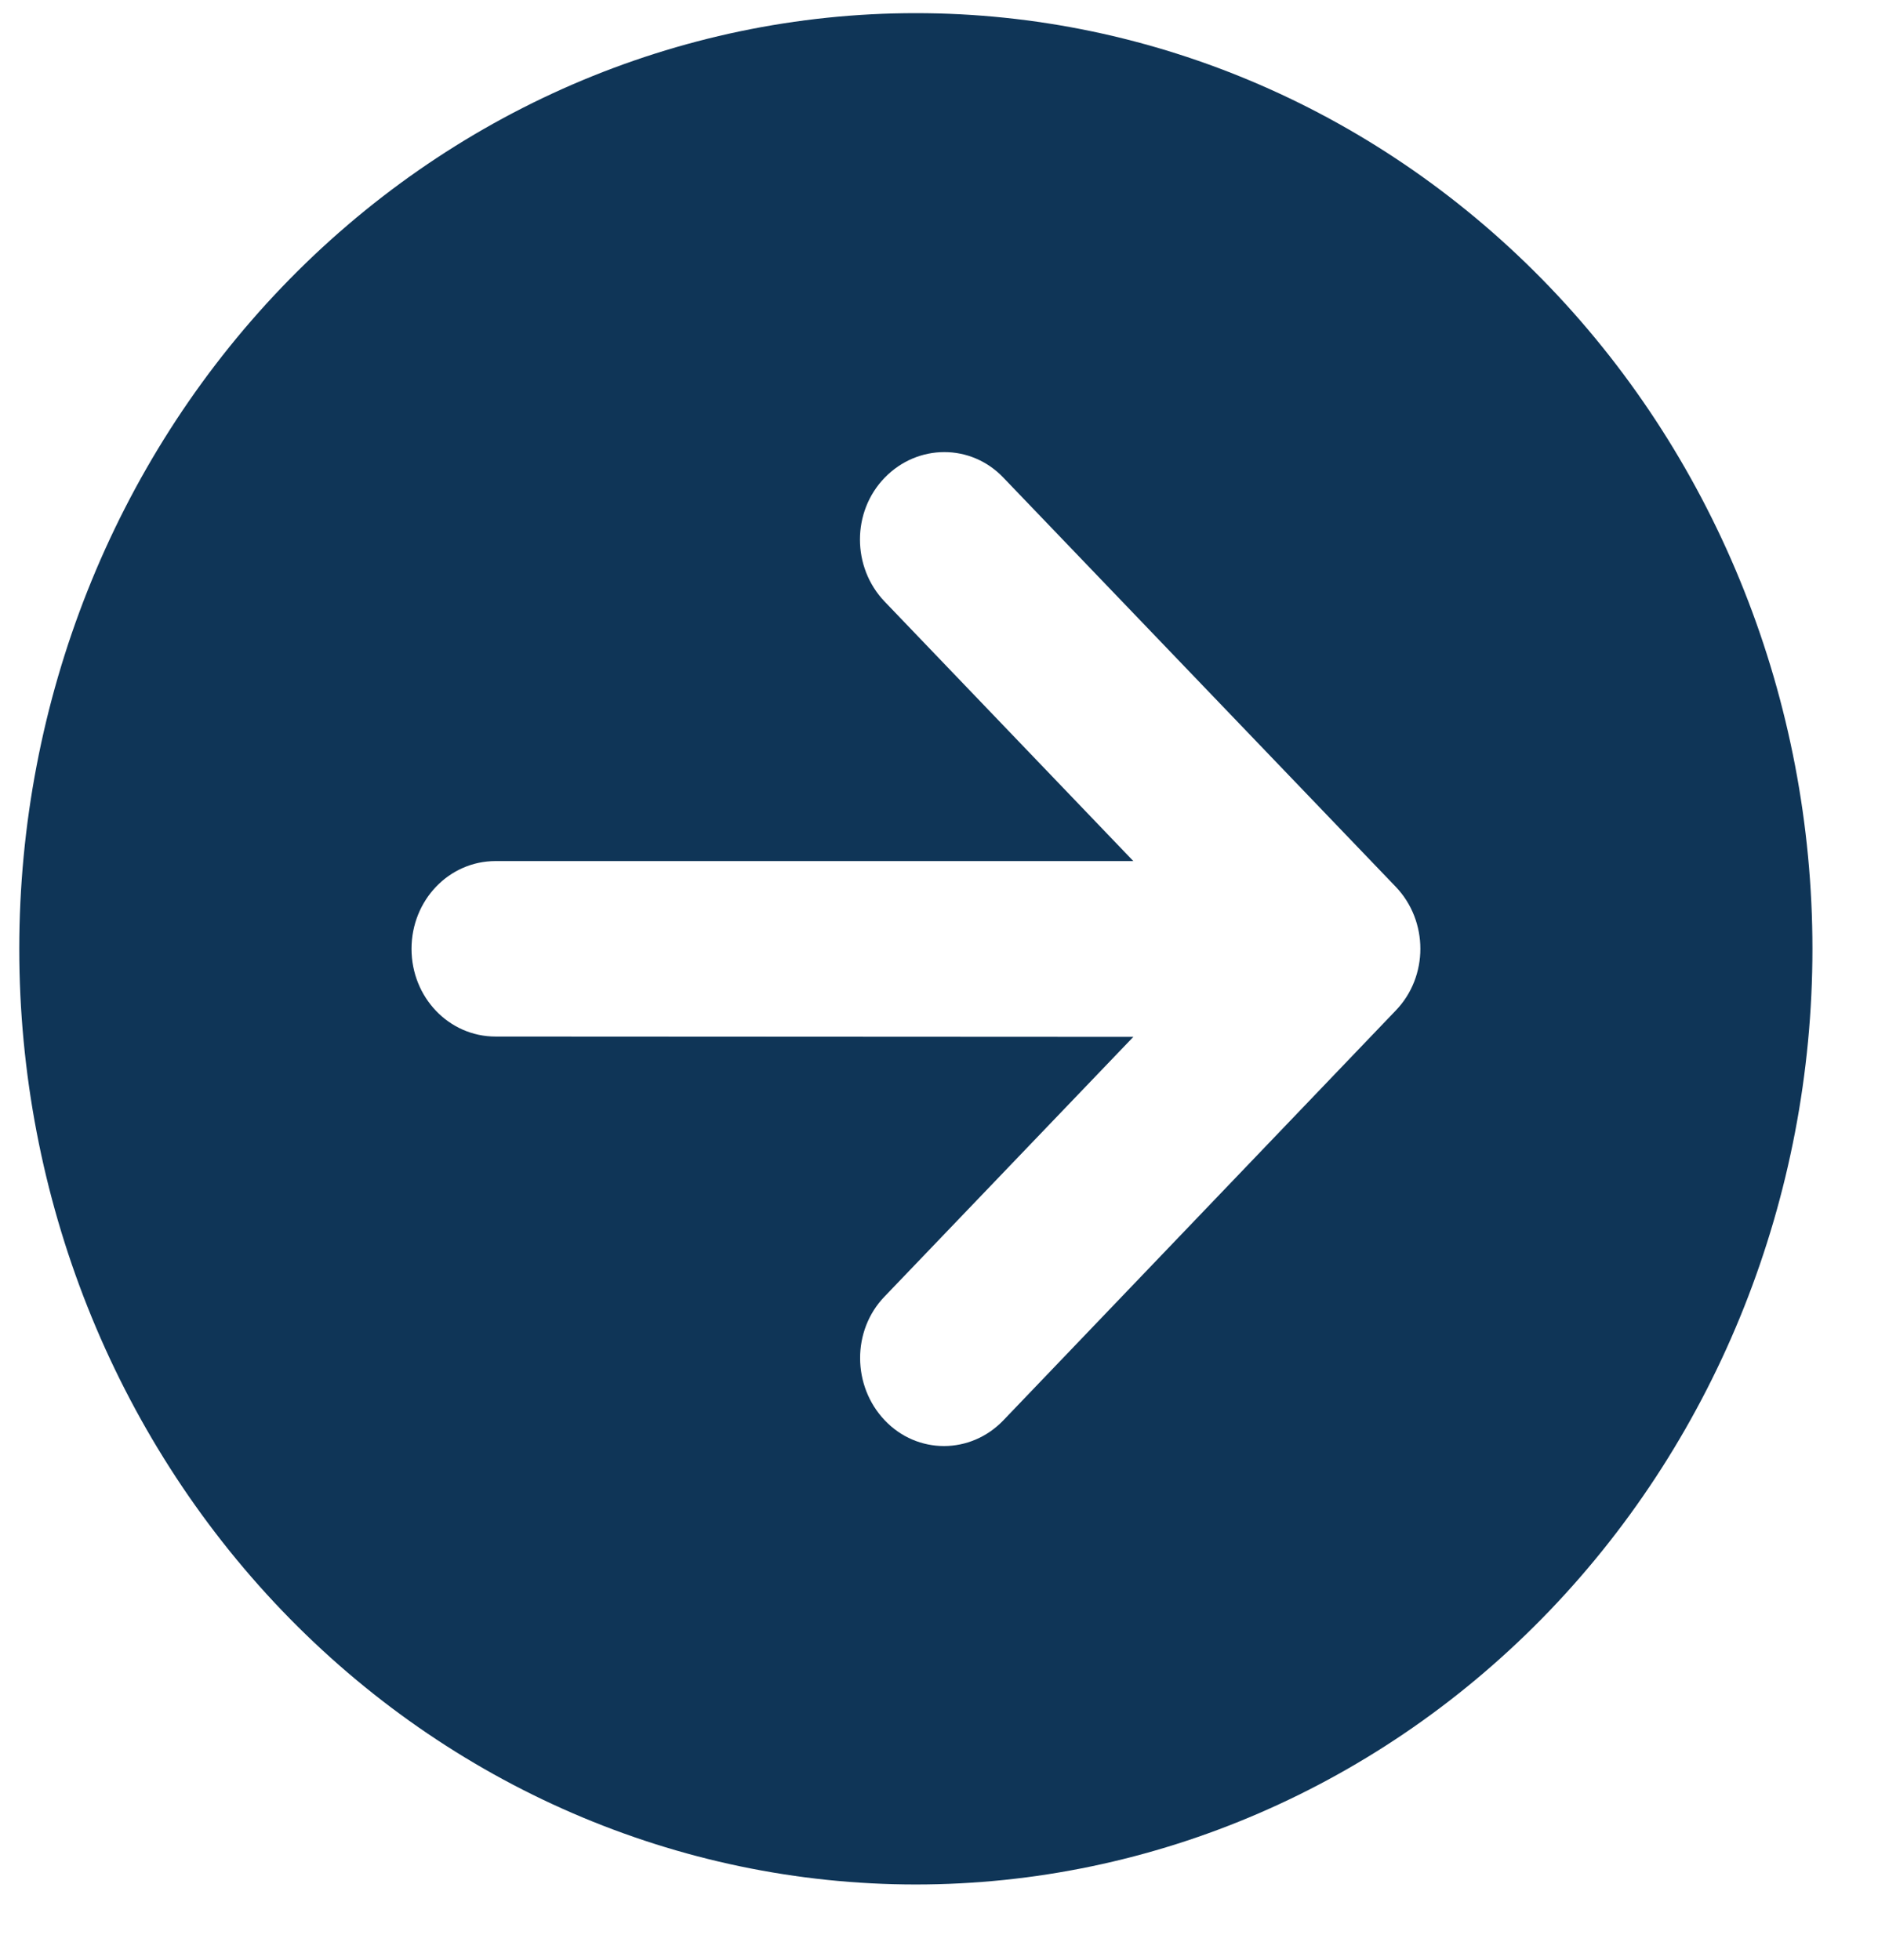 <svg width="23" height="24" viewBox="0 0 23 24" fill="none" xmlns="http://www.w3.org/2000/svg">
<g clip-path="url(#clip0_1_395)">
<path d="M0.236 11.62C0.236 14.658 1.393 17.573 3.452 19.722C5.511 21.87 8.304 23.078 11.216 23.078C14.129 23.078 16.922 21.87 18.981 19.722C21.04 17.573 22.197 14.658 22.197 11.62C22.197 8.581 21.04 5.666 18.981 3.517C16.922 1.369 14.129 0.161 11.216 0.161C8.304 0.161 5.511 1.369 3.452 3.517C1.393 5.666 0.236 8.581 0.236 11.62ZM12.289 17.393C11.886 17.814 11.234 17.814 10.835 17.393C10.436 16.973 10.431 16.292 10.835 15.876L13.88 12.698L6.069 12.694C5.499 12.694 5.04 12.215 5.04 11.62C5.04 11.024 5.499 10.545 6.069 10.545H13.88L10.835 7.368C10.431 6.947 10.431 6.266 10.835 5.85C11.238 5.434 11.89 5.43 12.289 5.85L17.093 10.859C17.496 11.279 17.496 11.96 17.093 12.376L12.289 17.393Z" fill="#0F3557"/>
</g>
<defs>
<clipPath id="clip0_1_395">
<rect width="21.961" height="22.916" fill="white" transform="translate(0.236 0.161)"/>
</clipPath>
</defs>
</svg>
